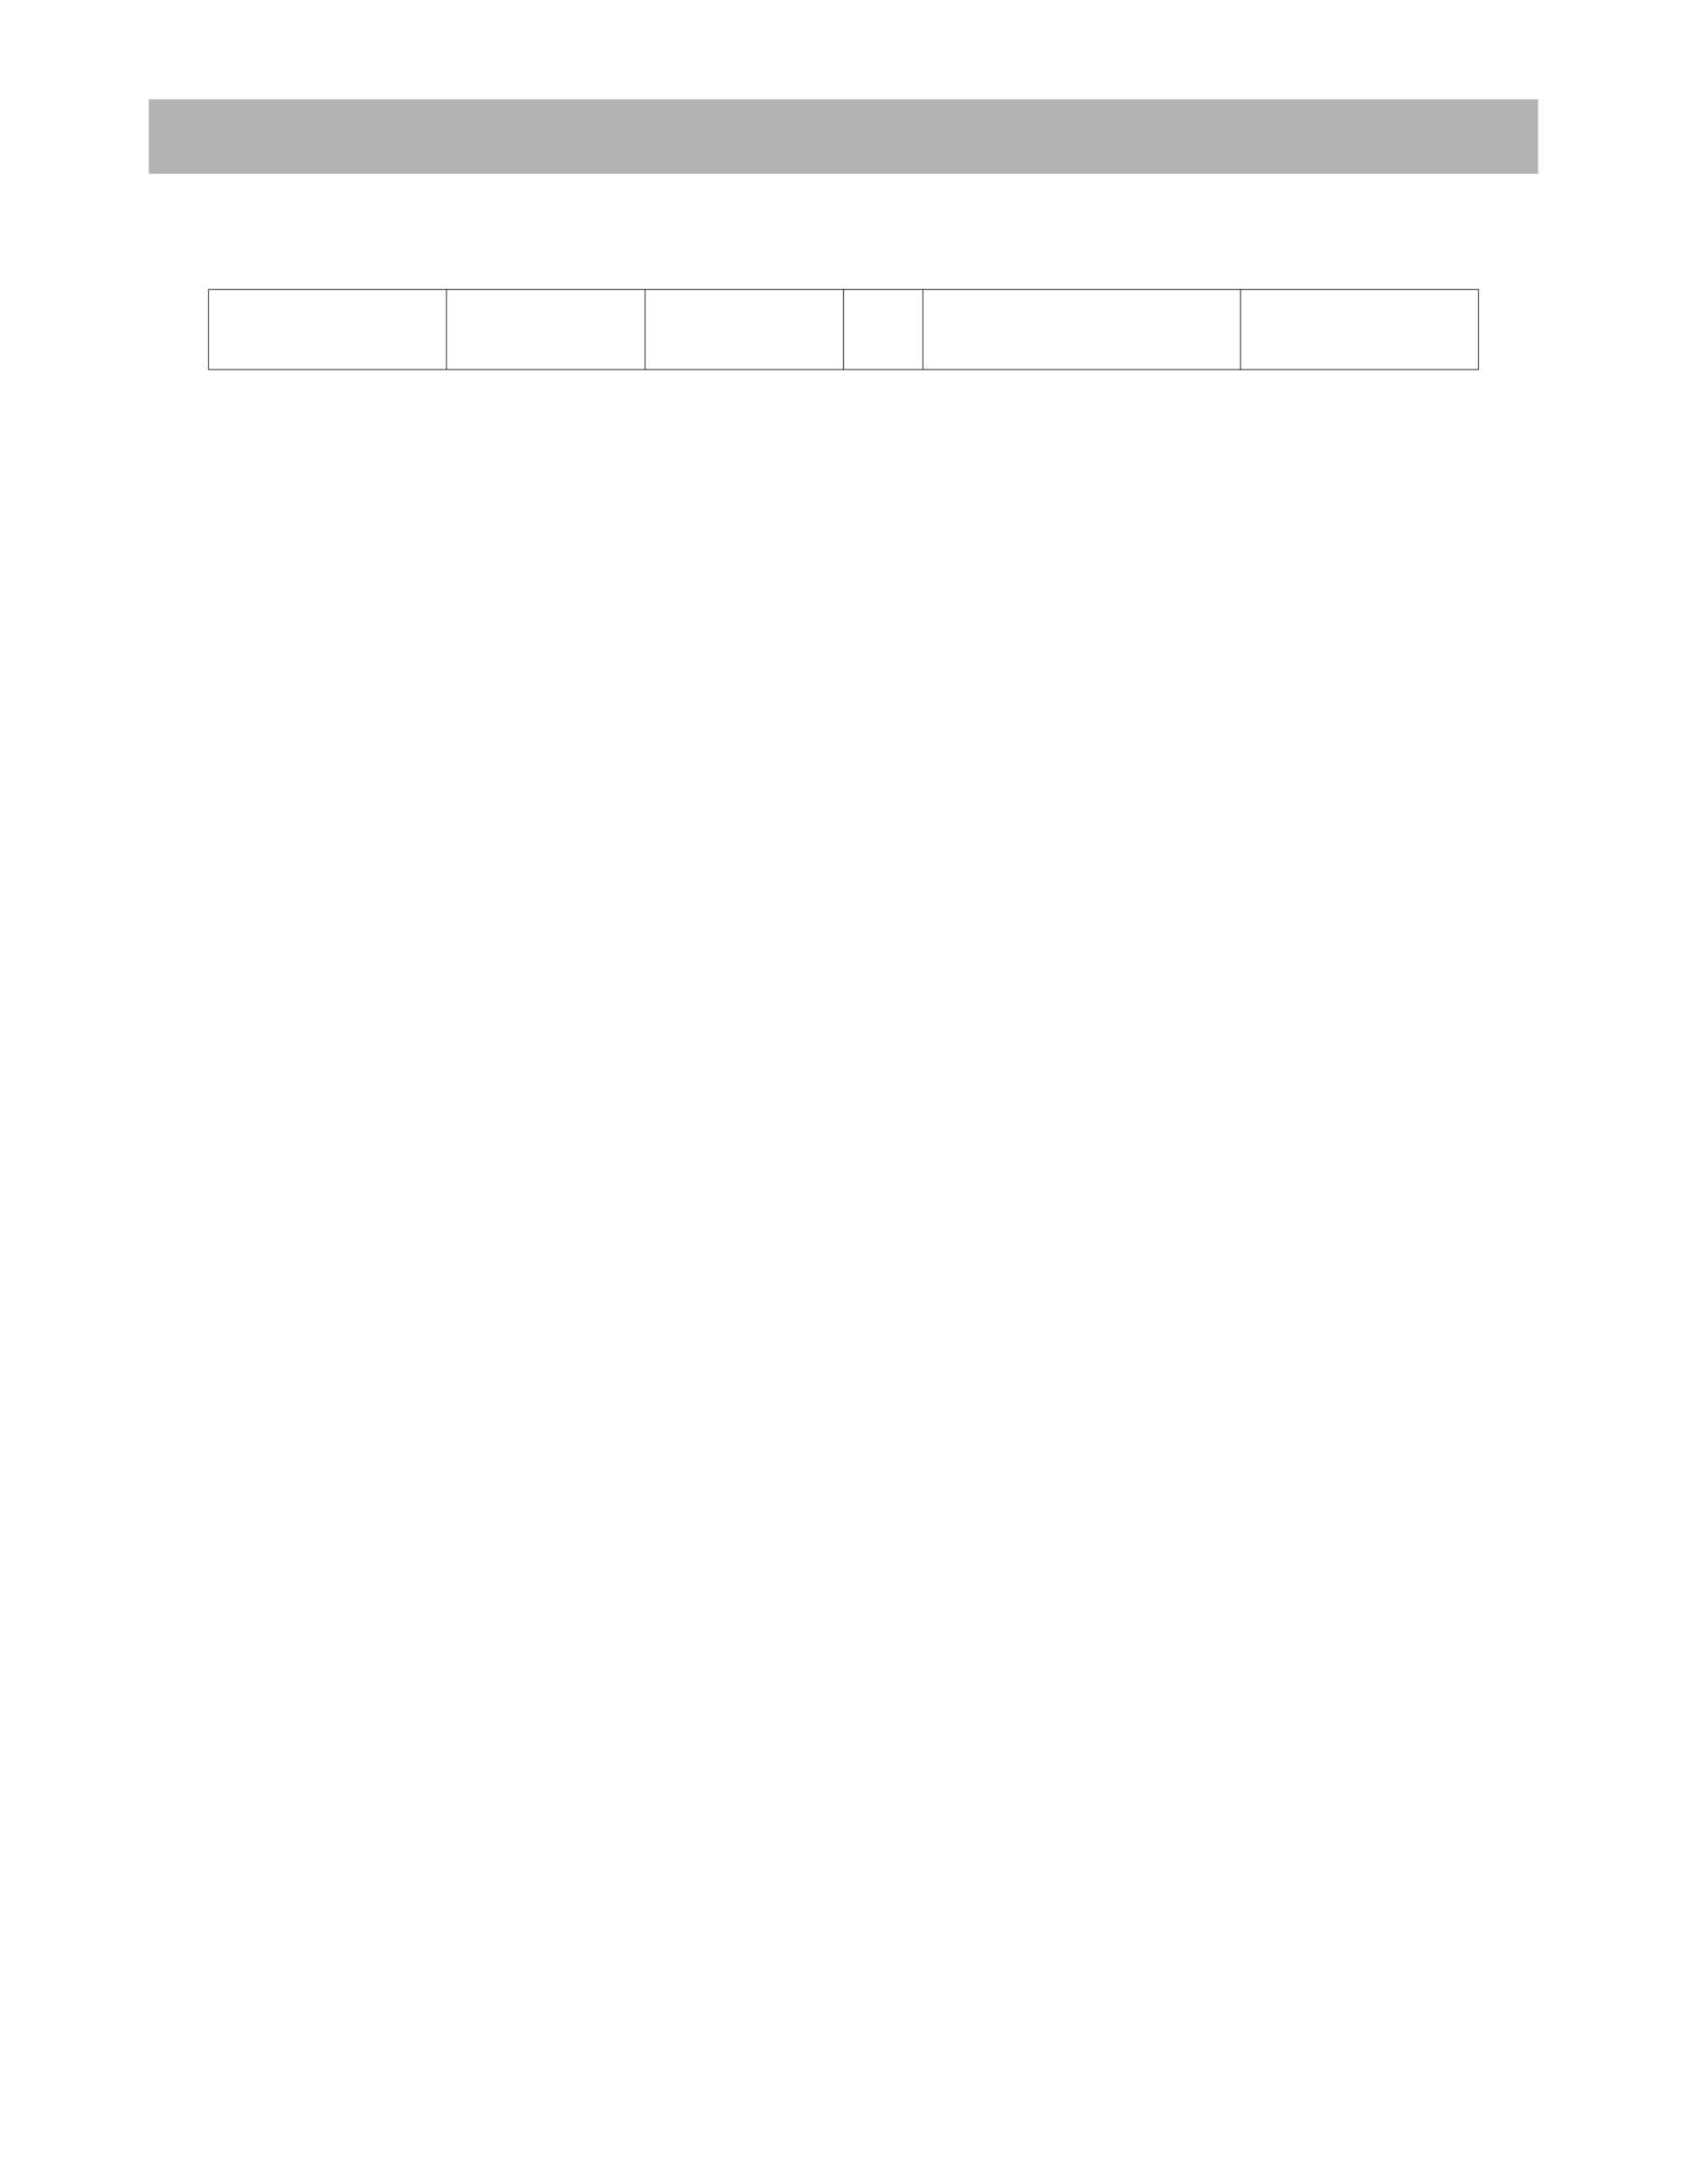<?xml version="1.0" encoding="UTF-8" standalone="no"?>
<!DOCTYPE svg PUBLIC "-//W3C//DTD SVG 1.1//EN"
"http://www.w3.org/Graphics/SVG/1.1/DTD/svg11.dtd">
<svg viewBox="0 0 935 1210" version="1.1" xmlns="http://www.w3.org/2000/svg" xmlns:xlink="http://www.w3.org/1999/xlink">
<defs>
<style type="text/css"><![CDATA[
.g0_253{
fill: #B3B3B3;
}
.g1_253{
fill: #000;
}
]]></style>
</defs>
<path d="M82.5,96.3h770V55H82.5V96.3Z" class="g0_253"/>
<path d="M115.3,204.5h.4V160.6h-.4v43.9Z" class="g1_253"/>
<path d="M247.3,204.9h.4V160.2h-.4v44.7Z" class="g1_253"/>
<path d="M357.3,204.9h.4V160.2h-.4v44.7Z" class="g1_253"/>
<path d="M467.3,204.9h.4V160.2h-.4v44.7Z" class="g1_253"/>
<path d="M511.3,204.9h.4V160.2h-.4v44.7Z" class="g1_253"/>
<path d="M687.3,204.9h.4V160.2h-.4v44.7Z" class="g1_253"/>
<path d="M819.3,204.5h.4V160.6h-.4v43.9Z" class="g1_253"/>
<path d="M115.3,160.6H819.7v-.4H115.3v.4Z" class="g1_253"/>
<path d="M115.3,204.9H819.7v-.4H115.3v.4Z" class="g1_253"/>
</svg>